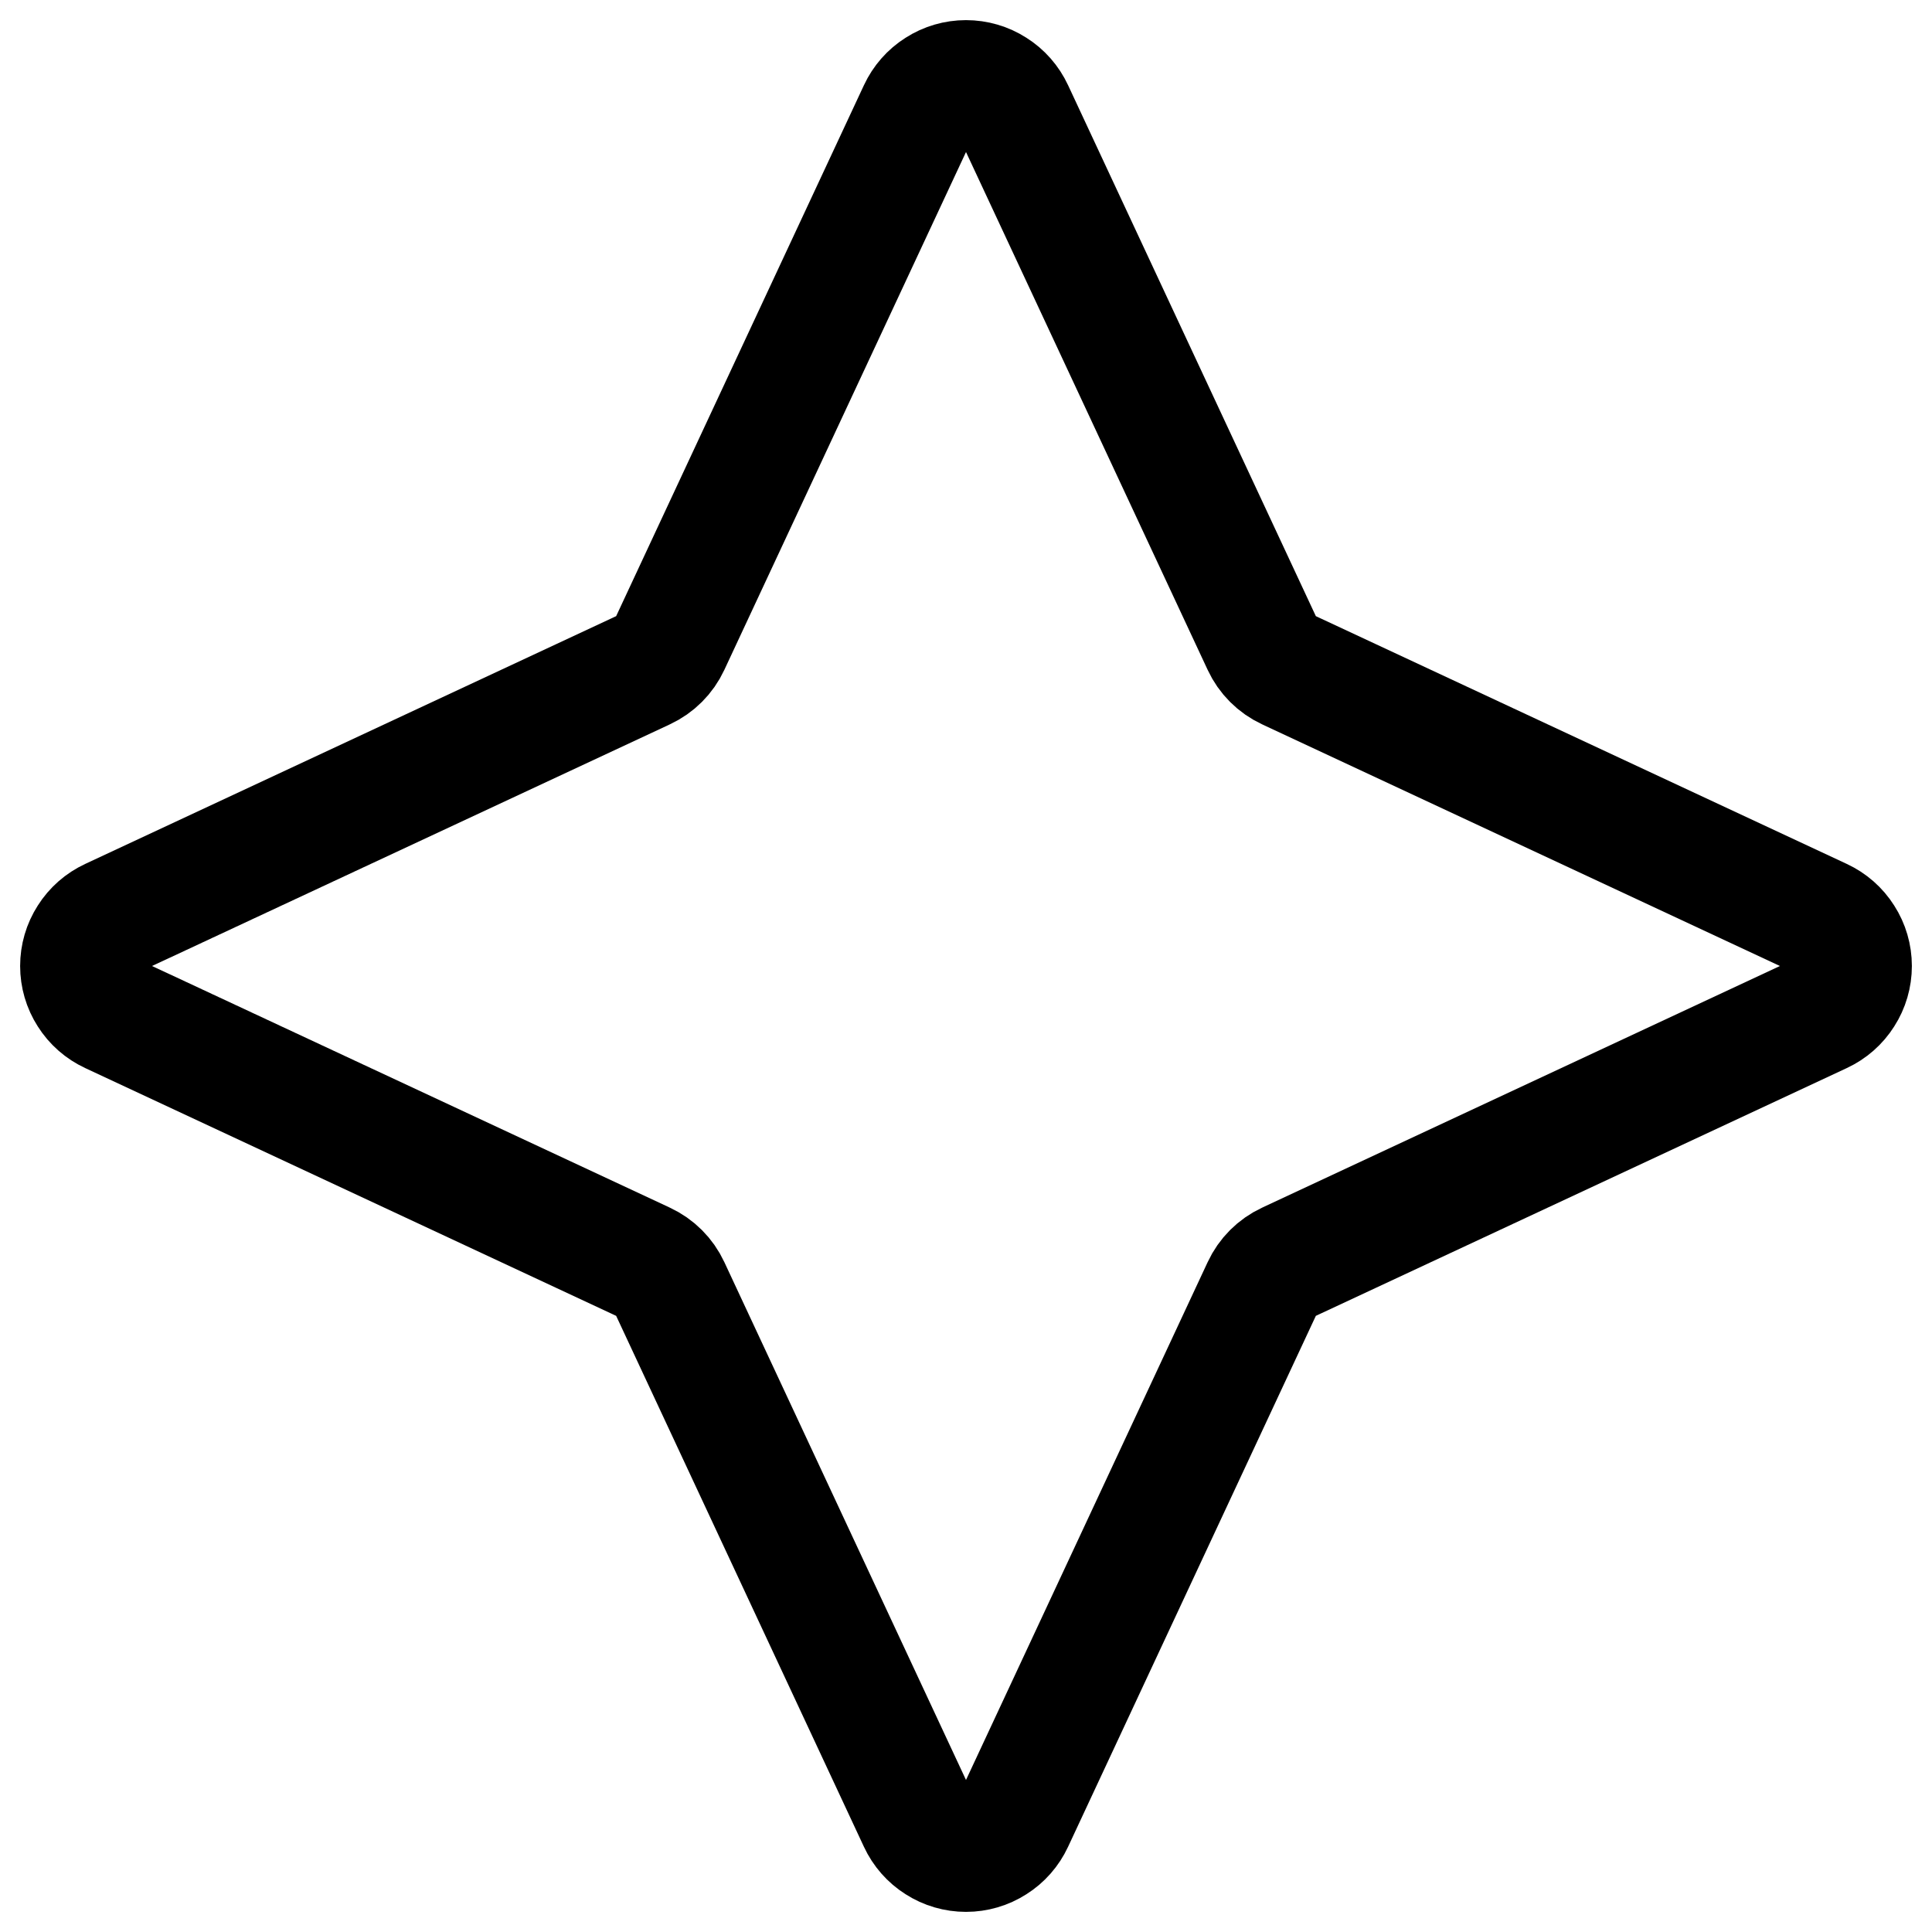 <svg width="24" height="24" viewBox="0 0 24 24" fill="none" xmlns="http://www.w3.org/2000/svg">
<path d="M11.412 1.375C11.464 1.263 11.547 1.168 11.652 1.102C11.756 1.035 11.877 1 12 1C12.123 1 12.244 1.035 12.348 1.102C12.453 1.168 12.536 1.263 12.588 1.375L15.682 8.005C15.746 8.143 15.857 8.254 15.995 8.318L22.625 11.412C22.737 11.464 22.832 11.547 22.898 11.652C22.965 11.756 23 11.877 23 12C23 12.123 22.965 12.244 22.898 12.348C22.832 12.453 22.737 12.536 22.625 12.588L15.995 15.682C15.857 15.746 15.746 15.857 15.682 15.995L12.588 22.625C12.536 22.737 12.453 22.832 12.348 22.898C12.244 22.965 12.123 23 12 23C11.877 23 11.756 22.965 11.652 22.898C11.547 22.832 11.464 22.737 11.412 22.625L8.318 15.995C8.254 15.857 8.143 15.746 8.005 15.682L1.375 12.588C1.263 12.536 1.168 12.453 1.102 12.348C1.035 12.244 1 12.123 1 12C1 11.877 1.035 11.756 1.102 11.652C1.168 11.547 1.263 11.464 1.375 11.412L8.005 8.318C8.143 8.254 8.254 8.143 8.318 8.005L11.412 1.375Z" stroke="black" stroke-width="1.5" stroke-linecap="round" stroke-linejoin="round"/>
</svg>
